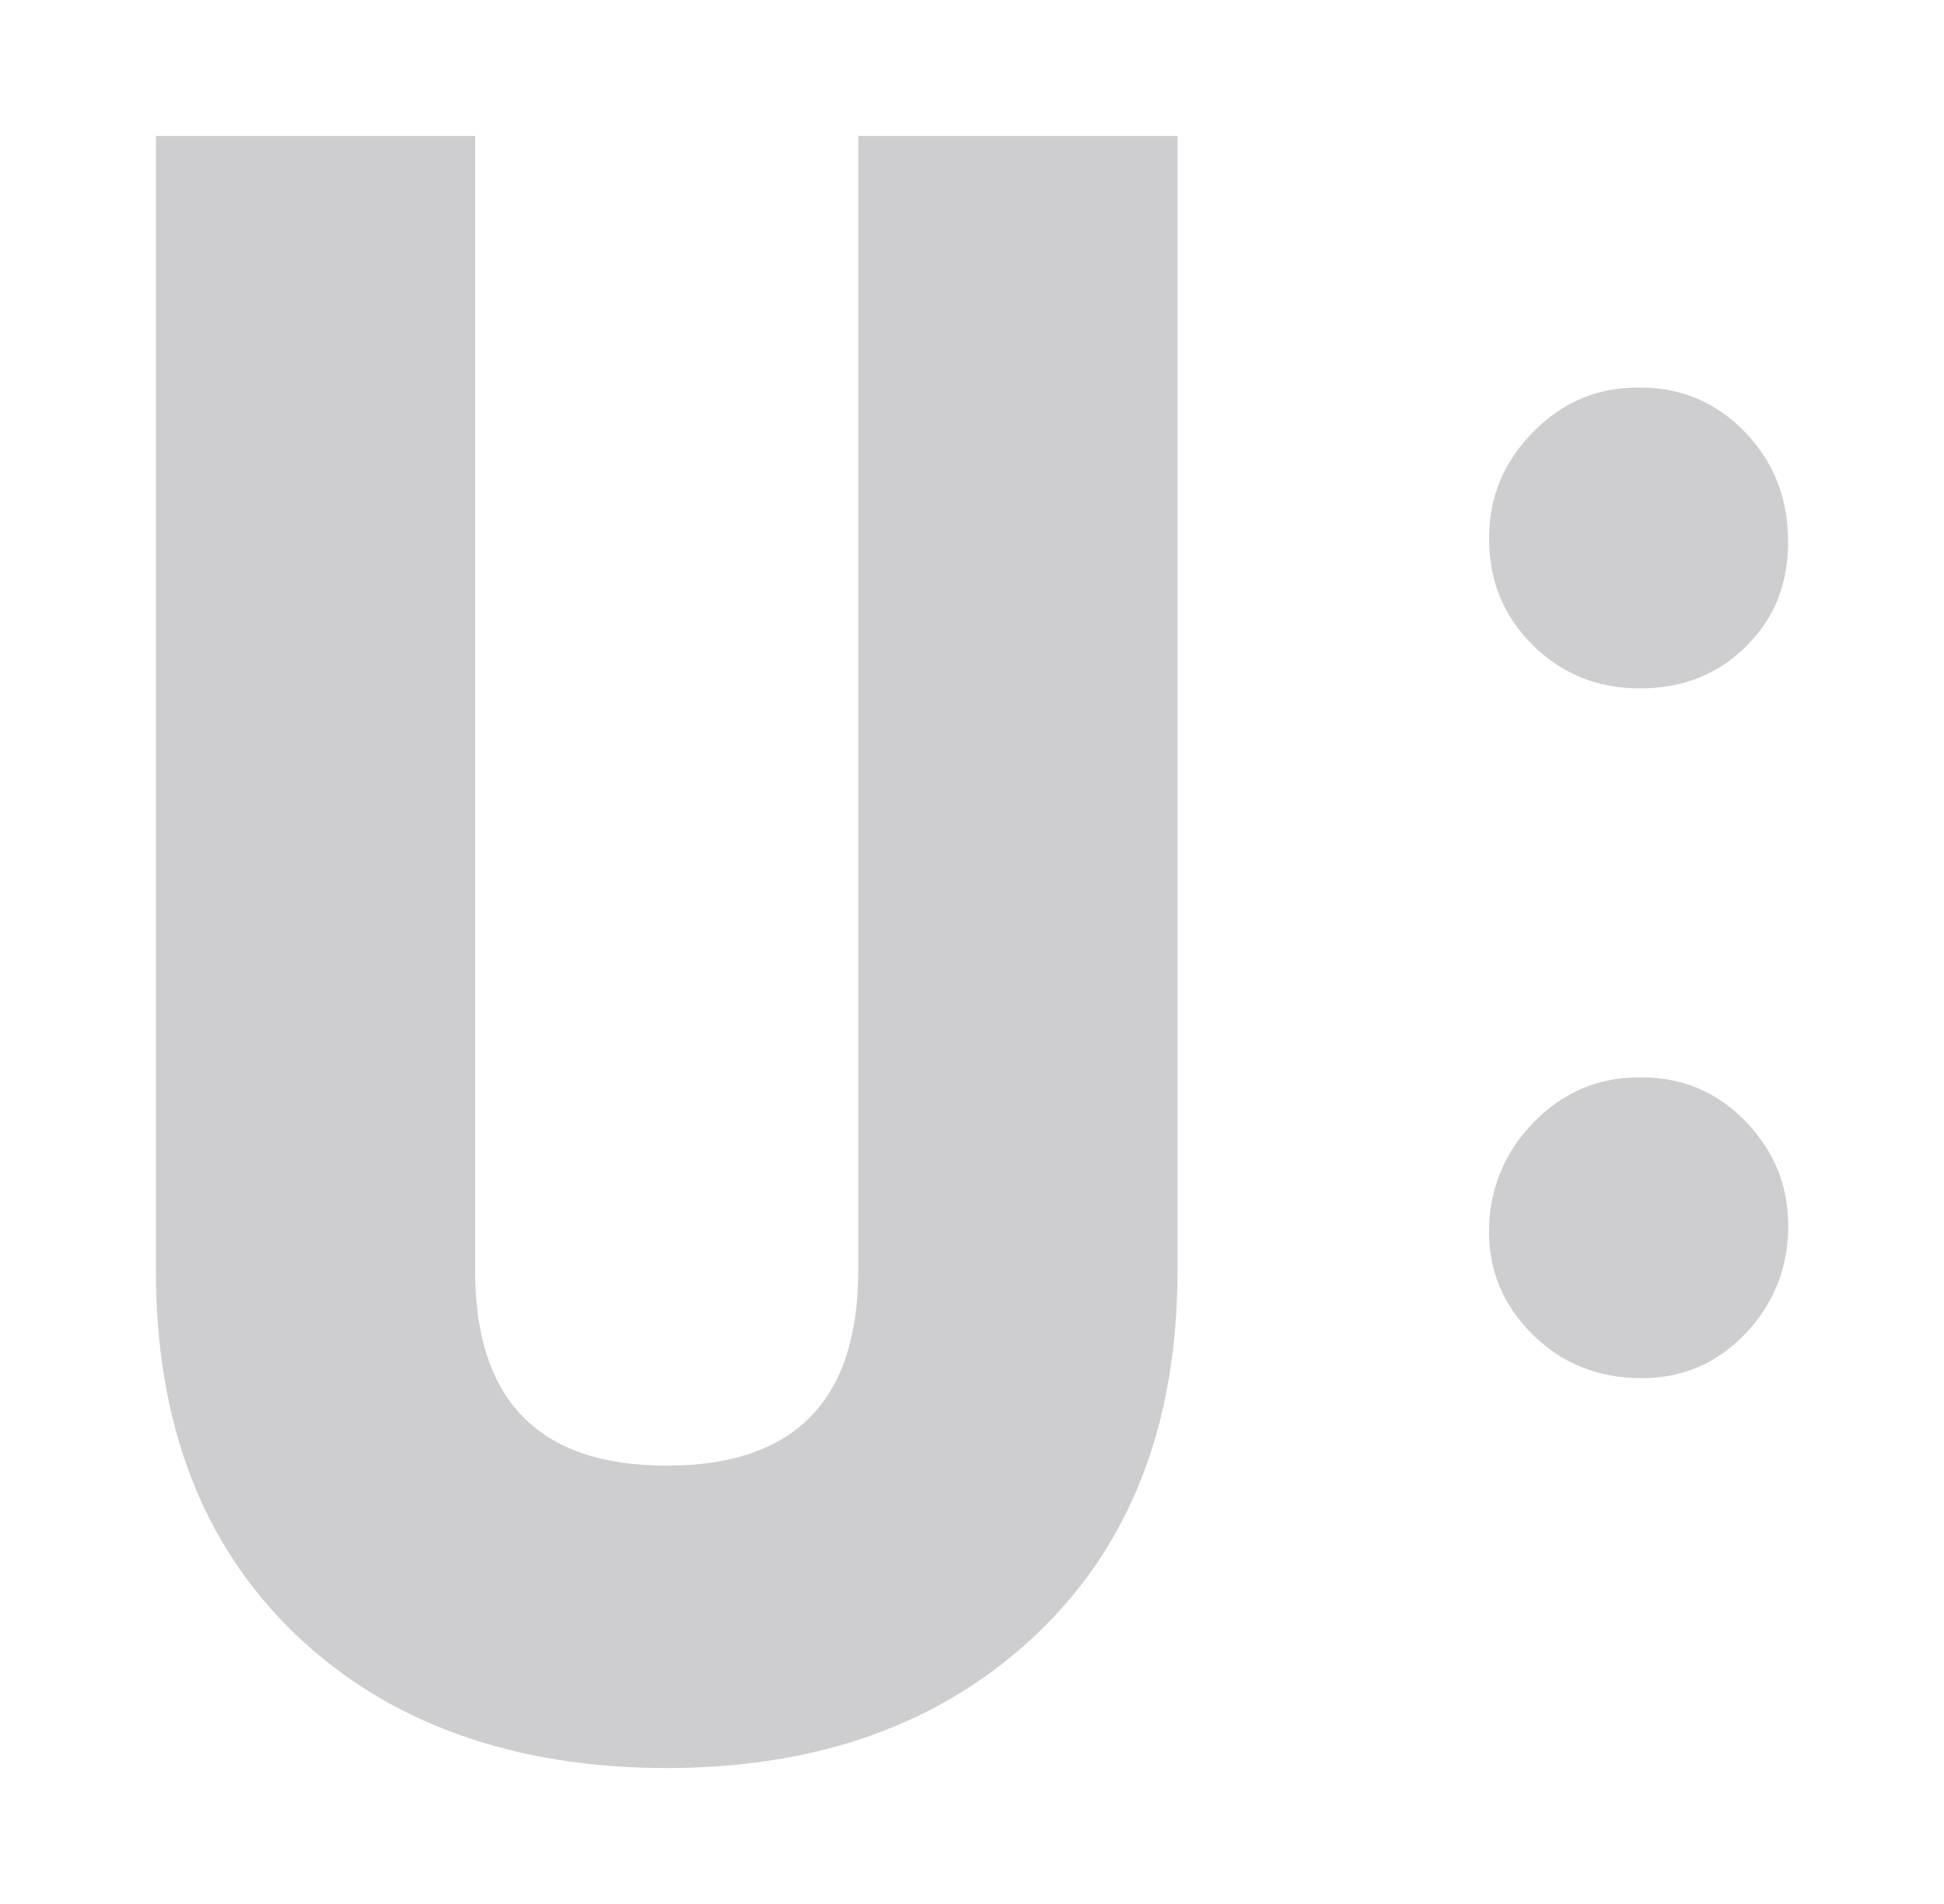 <svg width="49" height="48" viewBox="0 0 49 48" fill="none" xmlns="http://www.w3.org/2000/svg">
<g opacity="0.6">
<path fill-rule="evenodd" clip-rule="evenodd" d="M21.633 32.027C21.633 35.311 20.023 36.949 16.805 36.949H16.803C13.585 36.949 11.976 35.309 11.976 32.027V3.428H3.929V32.027C3.929 35.896 5.101 38.952 7.448 41.202C9.793 43.45 12.96 44.573 16.803 44.573C20.646 44.573 23.753 43.45 26.124 41.202C28.492 38.954 29.68 35.896 29.68 32.027V3.428H21.633V32.027ZM43.99 10.899C43.268 10.147 42.382 9.77 41.339 9.77V9.772H41.266C40.244 9.772 39.367 10.149 38.634 10.902C37.899 11.654 37.533 12.523 37.533 13.583C37.533 14.643 37.899 15.536 38.634 16.264C39.367 16.99 40.27 17.355 41.339 17.355C42.408 17.355 43.298 17.003 44.007 16.301C44.716 15.599 45.071 14.738 45.071 13.654C45.071 12.571 44.712 11.652 43.99 10.899ZM43.998 28.27C43.281 27.529 42.408 27.161 41.378 27.161H41.302C40.27 27.161 39.384 27.546 38.643 28.309C37.899 29.072 37.531 30.03 37.531 31.045C37.531 32.059 37.901 32.926 38.643 33.655C39.384 34.381 40.298 34.745 41.378 34.745C42.408 34.745 43.281 34.37 43.998 33.618C44.714 32.866 45.074 31.957 45.074 30.898C45.074 29.885 44.714 29.009 43.998 28.27Z" fill="#ADAEB2"/>
</g>
</svg>
